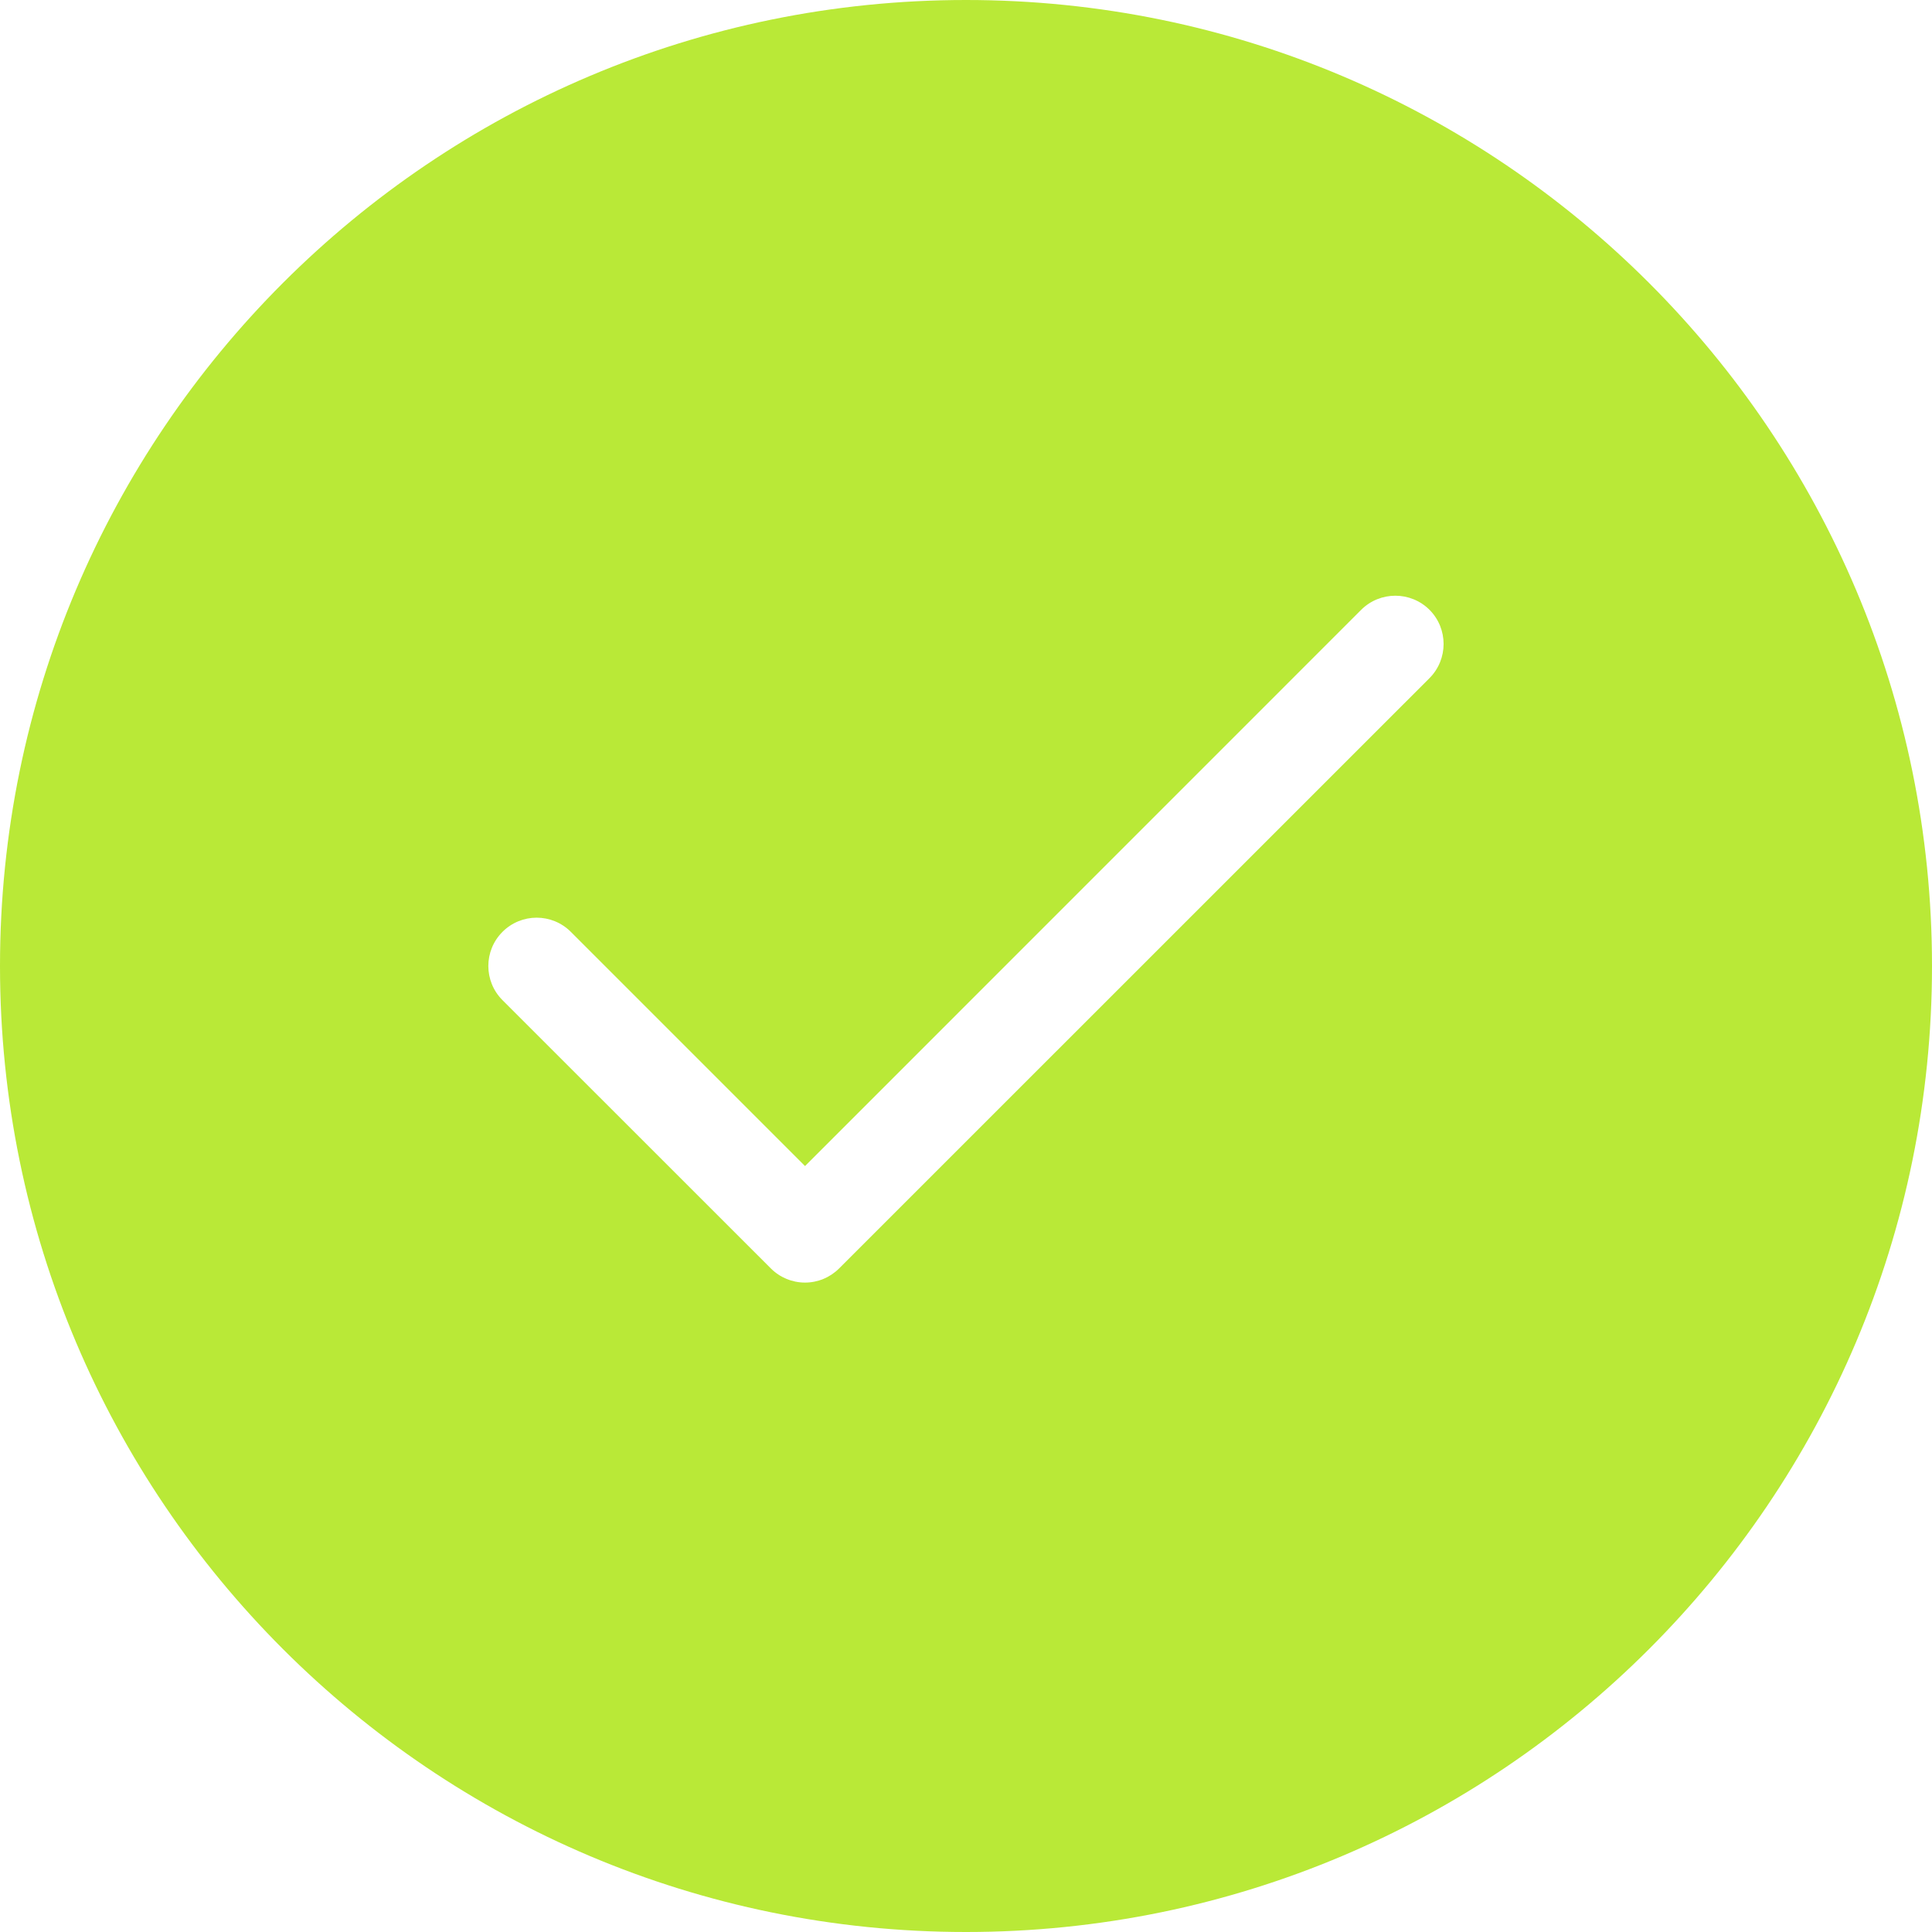 <svg width="22" height="22" viewBox="0 0 22 22" fill="none" xmlns="http://www.w3.org/2000/svg">
<path fill-rule="evenodd" clip-rule="evenodd" d="M11 22C17.075 22 22 17.075 22 11C22 4.925 17.075 0 11 0C4.925 0 0 4.925 0 11C0 17.075 4.925 22 11 22ZM16.278 7.722C16.492 7.507 16.492 7.159 16.278 6.944C16.063 6.73 15.715 6.73 15.5 6.944L9.167 13.278L6.5 10.611C6.285 10.396 5.937 10.396 5.722 10.611C5.507 10.826 5.507 11.174 5.722 11.389L8.778 14.444C8.881 14.547 9.021 14.605 9.167 14.605C9.312 14.605 9.452 14.547 9.555 14.444L16.278 7.722Z" fill="#B9E937"/>
</svg>
